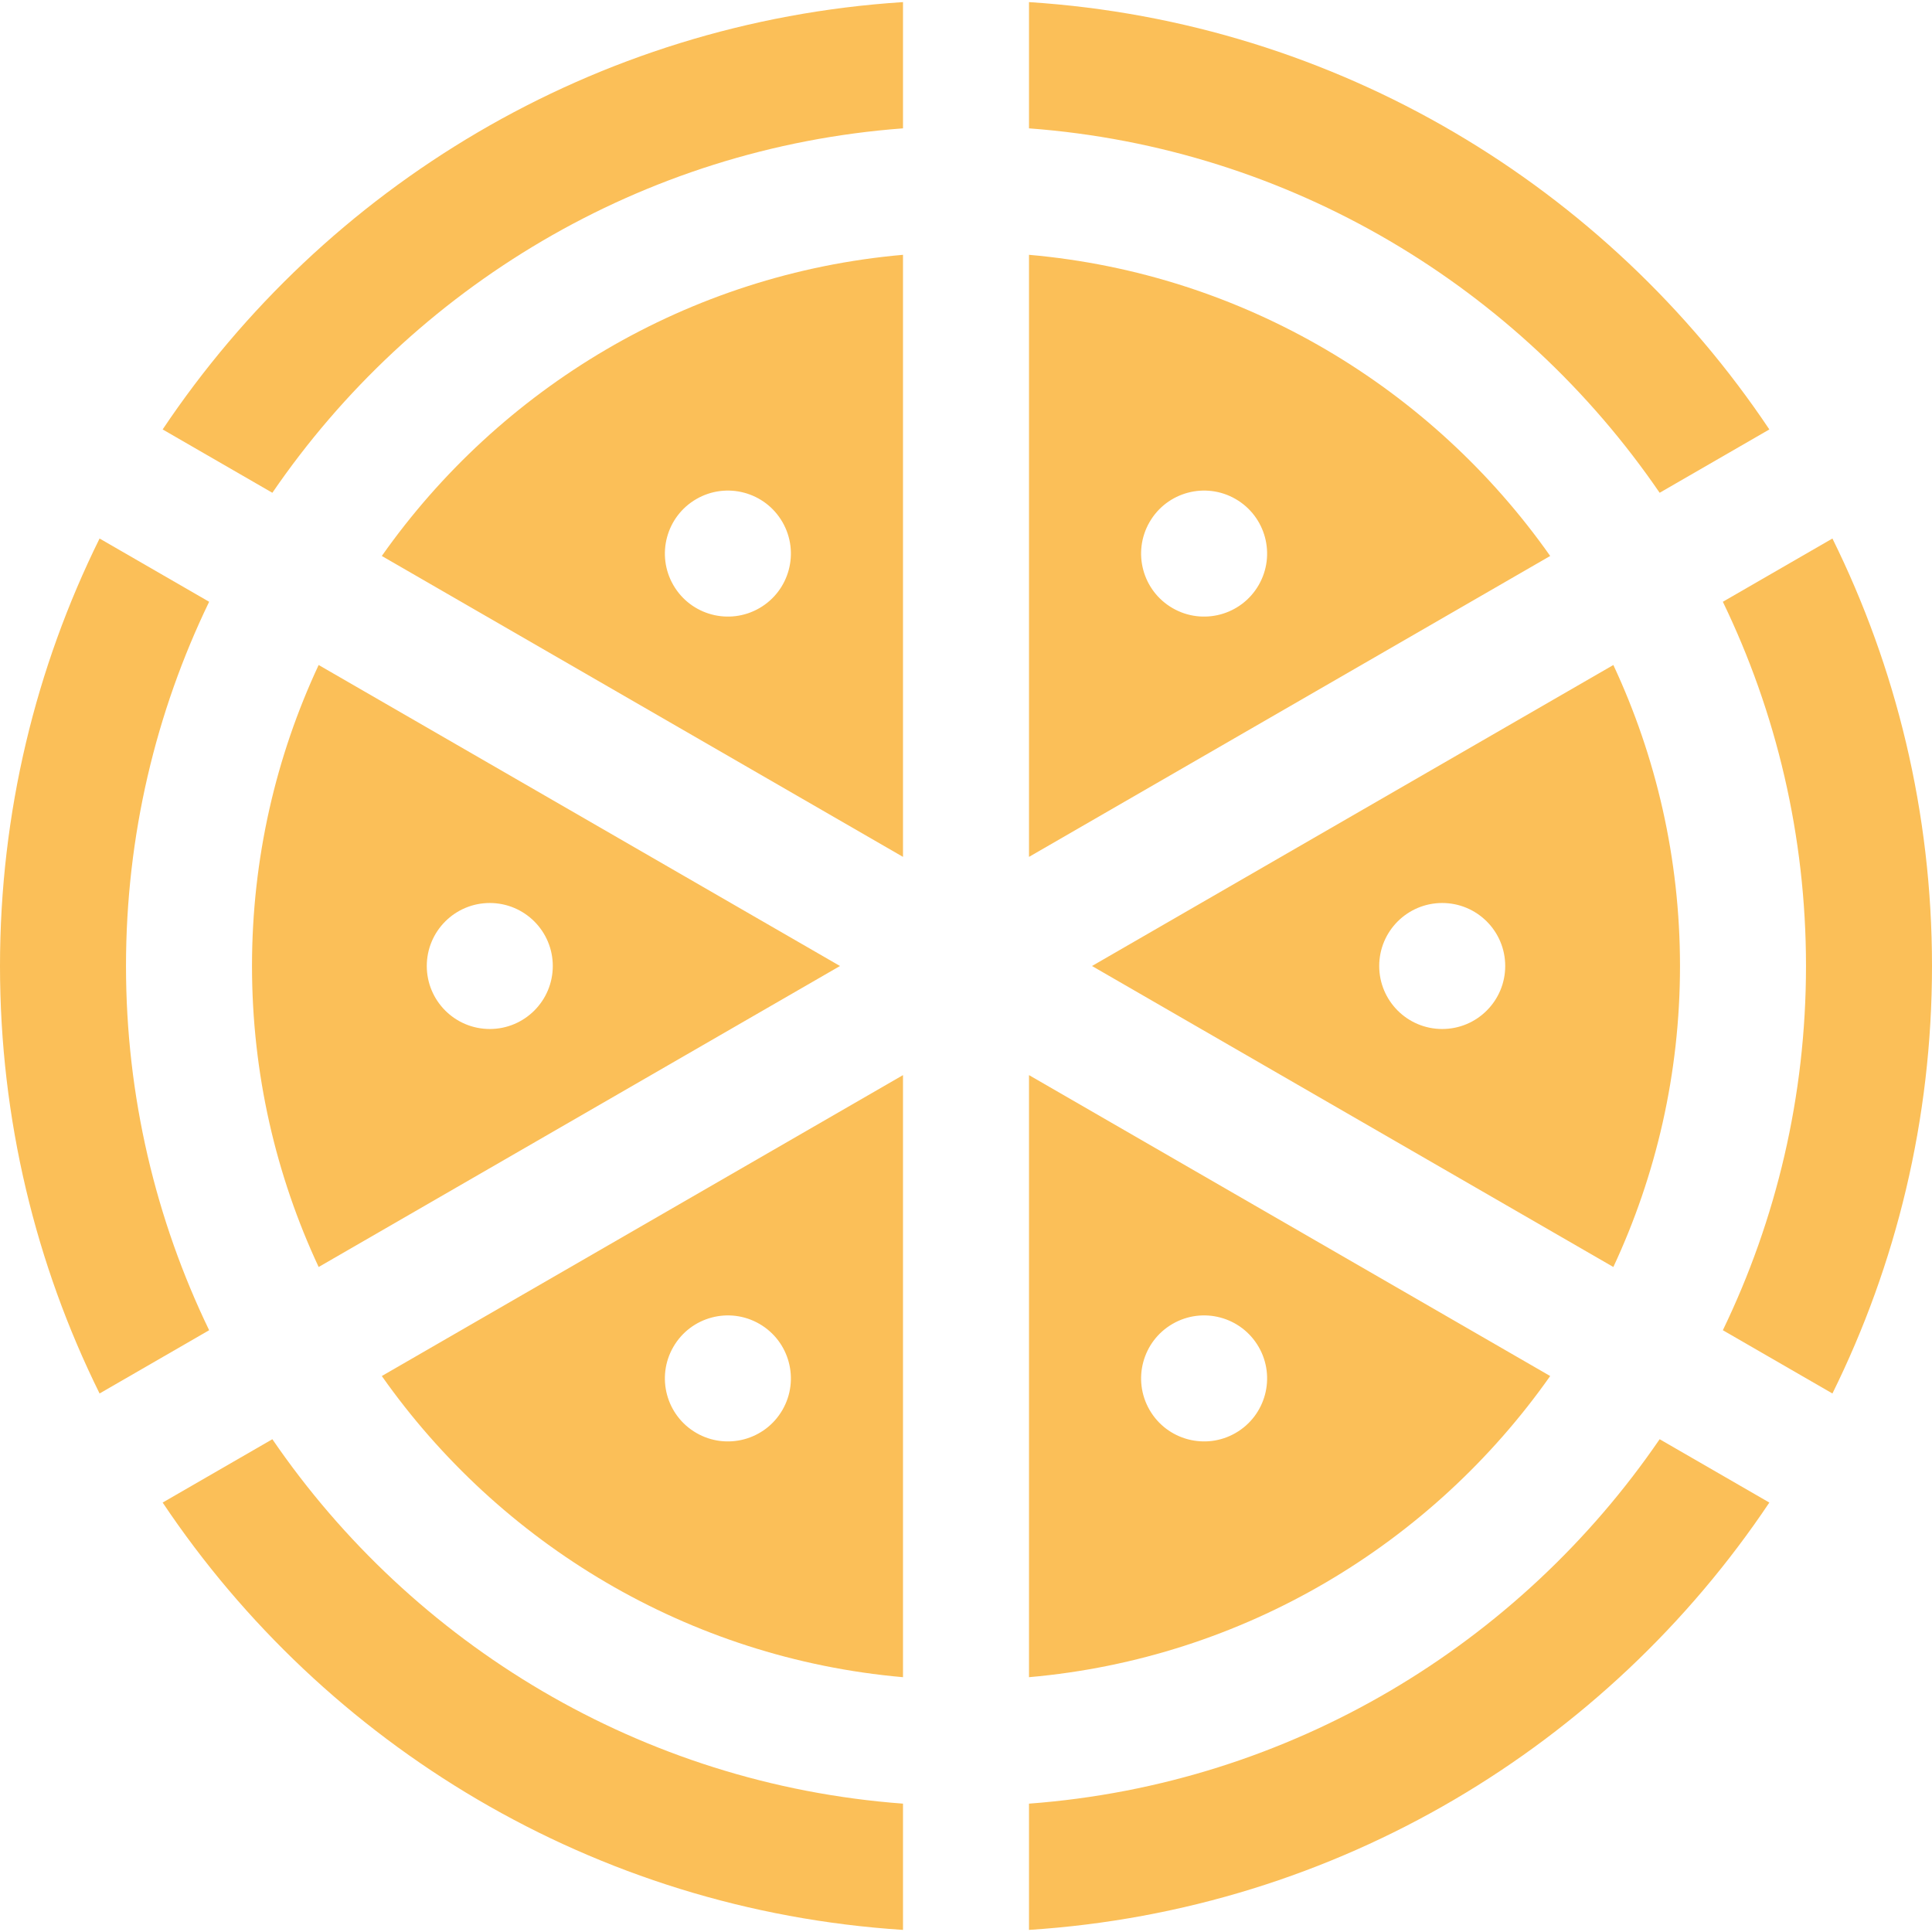 <?xml version="1.0" encoding="iso-8859-1"?>
<!-- Generator: Adobe Illustrator 19.0.0, SVG Export Plug-In . SVG Version: 6.00 Build 0)  -->
<svg version="1.1" id="Layer_1" xmlns="http://www.w3.org/2000/svg" xmlns:xlink="http://www.w3.org/1999/xlink" x="0px" y="0px"
	 viewBox="0 0 512 512" style="enable-background:new 0 0 512 512;" xml:space="preserve">
<g>
	<g>
		<path fill="#fbbf58" d="M43.104,113.806l29.074,16.786c37.177-54.323,97.774-91.41,167.127-96.577V0.557
			C157.479,5.826,86.123,49.524,43.104,113.806z"/>
	</g>
</g>
<g>
	<g>
		<path fill="#fbbf58" d="M72.178,381.409l-29.074,16.786c43.019,64.282,114.375,107.98,196.201,113.249v-33.459
			C169.952,472.818,109.354,435.731,72.178,381.409z"/>
	</g>
</g>
<g>
	<g>
		<path fill="#fbbf58" d="M272.696,0.557v33.459c69.353,5.167,129.95,42.253,167.127,96.575l29.074-16.786
			C425.877,49.524,354.521,5.826,272.696,0.557z"/>
	</g>
</g>
<g>
	<g>
		<path fill="#fbbf58" d="M55.426,159.477l-29.038-16.765C9.504,176.867,0,215.32,0,256s9.504,79.133,26.388,113.288l29.037-16.765
			C41.31,323.309,33.391,290.562,33.391,256C33.391,221.438,41.31,188.691,55.426,159.477z"/>
	</g>
</g>
<g>
	<g>
		<path fill="#fbbf58" d="M272.696,284.917v159.556c57.022-5.009,106.867-35.413,138.121-79.811L272.696,284.917z M327.45,379.753
			c-7.985,4.61-18.196,1.874-22.806-6.111c-4.611-7.985-1.875-18.196,6.111-22.806c7.985-4.61,18.196-1.874,22.806,6.111
			C338.17,364.931,335.435,375.142,327.45,379.753z"/>
	</g>
</g>
<g>
	<g>
		<path fill="#fbbf58" d="M101.183,364.662c31.255,44.398,81.099,74.801,138.121,79.811V284.917L101.183,364.662z M207.357,373.643
			c-4.609,7.985-14.82,10.721-22.806,6.111c-7.985-4.61-10.722-14.821-6.111-22.806c4.61-7.986,14.821-10.722,22.806-6.111
			C209.231,355.448,211.968,365.658,207.357,373.643z"/>
	</g>
</g>
<g>
	<g>
		<path fill="#fbbf58" d="M84.445,176.232C73.122,200.486,66.783,227.514,66.783,256s6.34,55.514,17.663,79.768L222.609,256L84.445,176.232z
			 M129.798,272.696c-9.22,0-16.696-7.475-16.696-16.696s7.475-16.696,16.696-16.696c9.22,0,16.696,7.475,16.696,16.696
			S139.018,272.696,129.798,272.696z"/>
	</g>
</g>
<g>
	<g>
		<path fill="#fbbf58" d="M485.612,142.712l-29.038,16.765c14.117,29.214,22.035,61.961,22.035,96.523c0,34.562-7.918,67.309-22.035,96.523
			l29.038,16.765C502.496,335.133,512,296.68,512,256S502.496,176.867,485.612,142.712z"/>
	</g>
</g>
<g>
	<g>
		<path fill="#fbbf58" d="M272.696,67.527v159.555l138.121-79.744C379.562,102.94,329.718,72.537,272.696,67.527z M333.56,155.053
			c-4.61,7.986-14.821,10.722-22.806,6.111c-7.985-4.611-10.722-14.821-6.111-22.806c4.609-7.985,14.82-10.721,22.806-6.111
			C335.435,136.857,338.172,147.068,333.56,155.053z"/>
	</g>
</g>
<g>
	<g>
		<path fill="#fbbf58" d="M101.183,147.338l138.121,79.745V67.527C182.282,72.536,132.438,102.94,101.183,147.338z M201.246,161.164
			c-7.985,4.61-18.196,1.874-22.806-6.111s-1.874-18.196,6.111-22.806s18.196-1.874,22.806,6.111
			C211.968,146.343,209.232,156.554,201.246,161.164z"/>
	</g>
</g>
<g>
	<g>
		<path fill="#fbbf58" d="M439.822,381.408c-37.177,54.323-97.774,91.41-167.127,96.577v33.459c81.825-5.269,153.181-48.967,196.201-113.25
			L439.822,381.408z"/>
	</g>
</g>
<g>
	<g>
		<path fill="#fbbf58" d="M427.555,176.232L289.391,256l138.163,79.768c11.323-24.254,17.663-51.282,17.663-79.768S438.878,200.486,427.555,176.232
			z M382.202,272.696c-9.22,0-16.696-7.475-16.696-16.696s7.475-16.696,16.696-16.696s16.696,7.475,16.696,16.696
			S391.423,272.696,382.202,272.696z"/>
	</g>
</g>
<g>
</g>
<g>
</g>
<g>
</g>
<g>
</g>
<g>
</g>
<g>
</g>
<g>
</g>
<g>
</g>
<g>
</g>
<g>
</g>
<g>
</g>
<g>
</g>
<g>
</g>
<g>
</g>
<g>
</g>
</svg>
